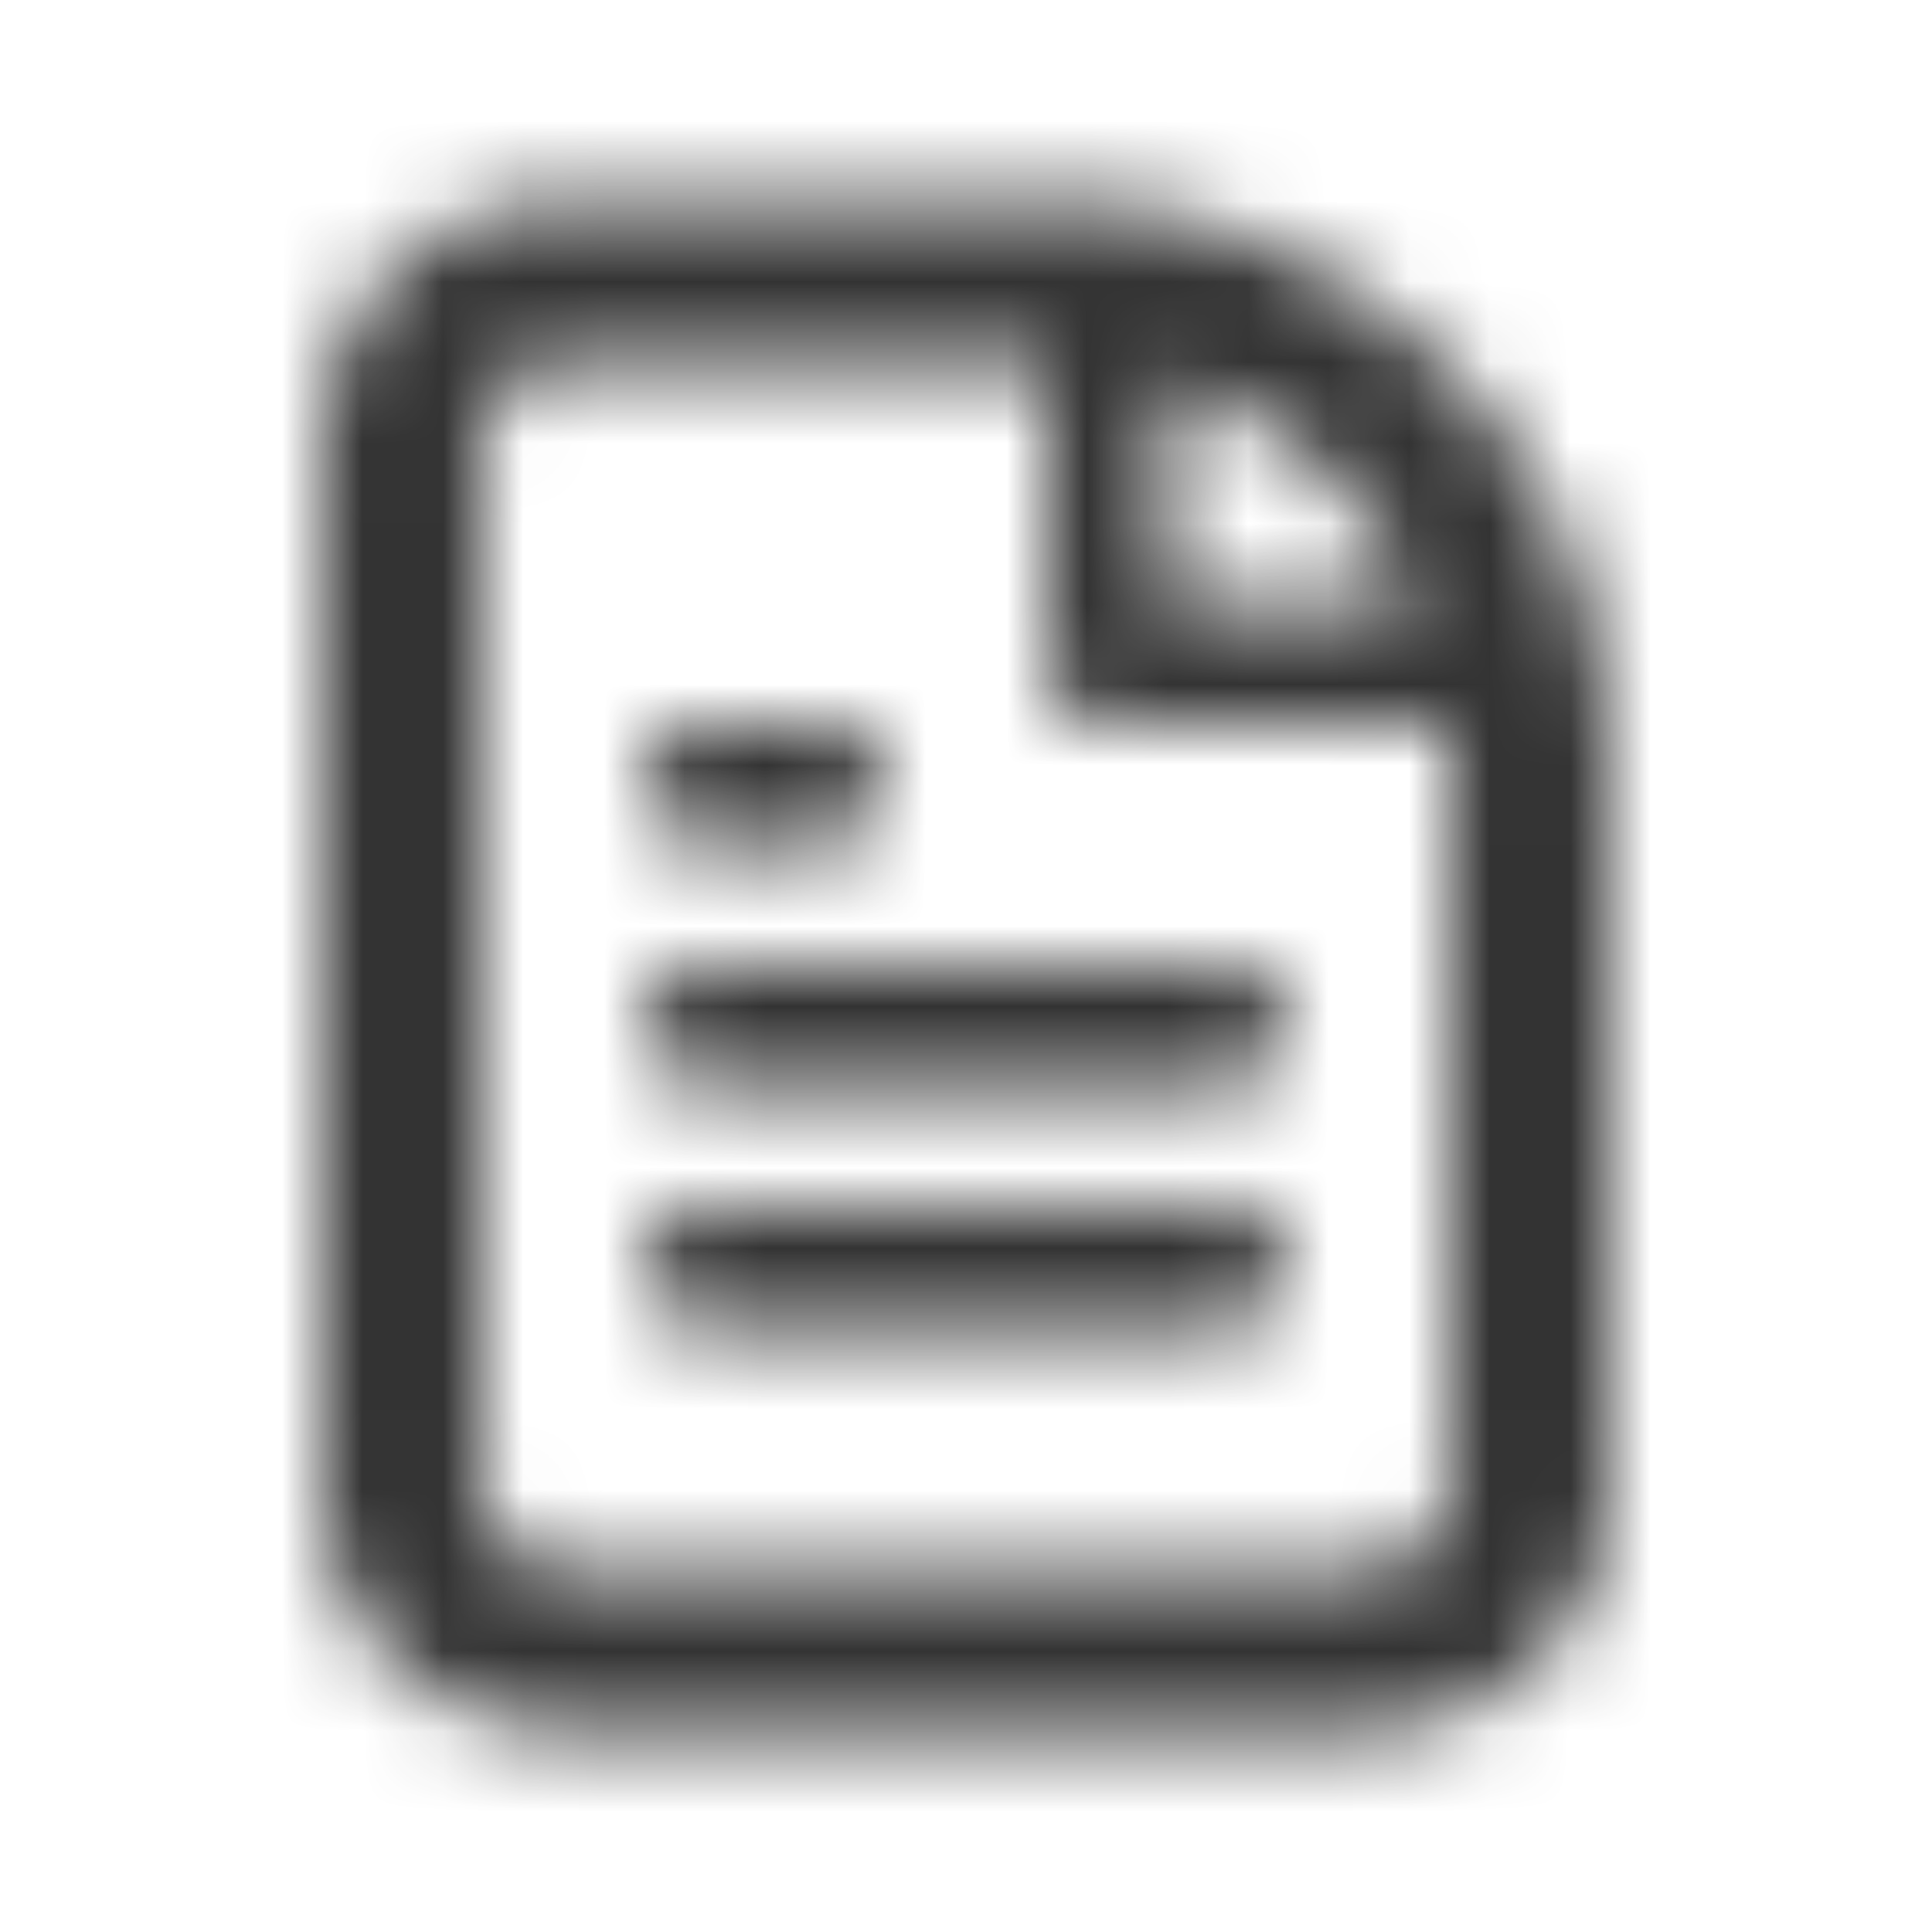 <svg xmlns="http://www.w3.org/2000/svg" width="24" height="24" fill="none"><mask id="a" width="16" height="20" x="4" y="2" maskUnits="userSpaceOnUse" style="mask-type:alpha"><g fill="#333"><path d="M8.75 16.5a.75.75 0 0 1 0-1.5h6.5a.75.75 0 0 1 0 1.5zM8 12.75c0 .414.336.75.75.75h6.5a.75.75 0 0 0 0-1.5h-6.5a.75.75 0 0 0-.75.75M8.75 10.5a.75.75 0 0 1 0-1.5h1.5a.75.75 0 0 1 0 1.5z"/><path fill-rule="evenodd" d="M7 21.5a3 3 0 0 1-3-3v-13a3 3 0 0 1 3-3h6a7 7 0 0 1 7 7v9a3 3 0 0 1-3 3zm-1-3a1 1 0 0 0 1 1h10a1 1 0 0 0 1-1v-9q0-.254-.025-.5H13.75a.75.75 0 0 1-.75-.75V4.5H7a1 1 0 0 0-1 1zm11.584-11H14.5V4.729A5.01 5.01 0 0 1 17.584 7.5" clip-rule="evenodd"/></g></mask><g mask="url(#a)"><path fill="#333" d="M0 0h24v24H0z"/></g></svg>